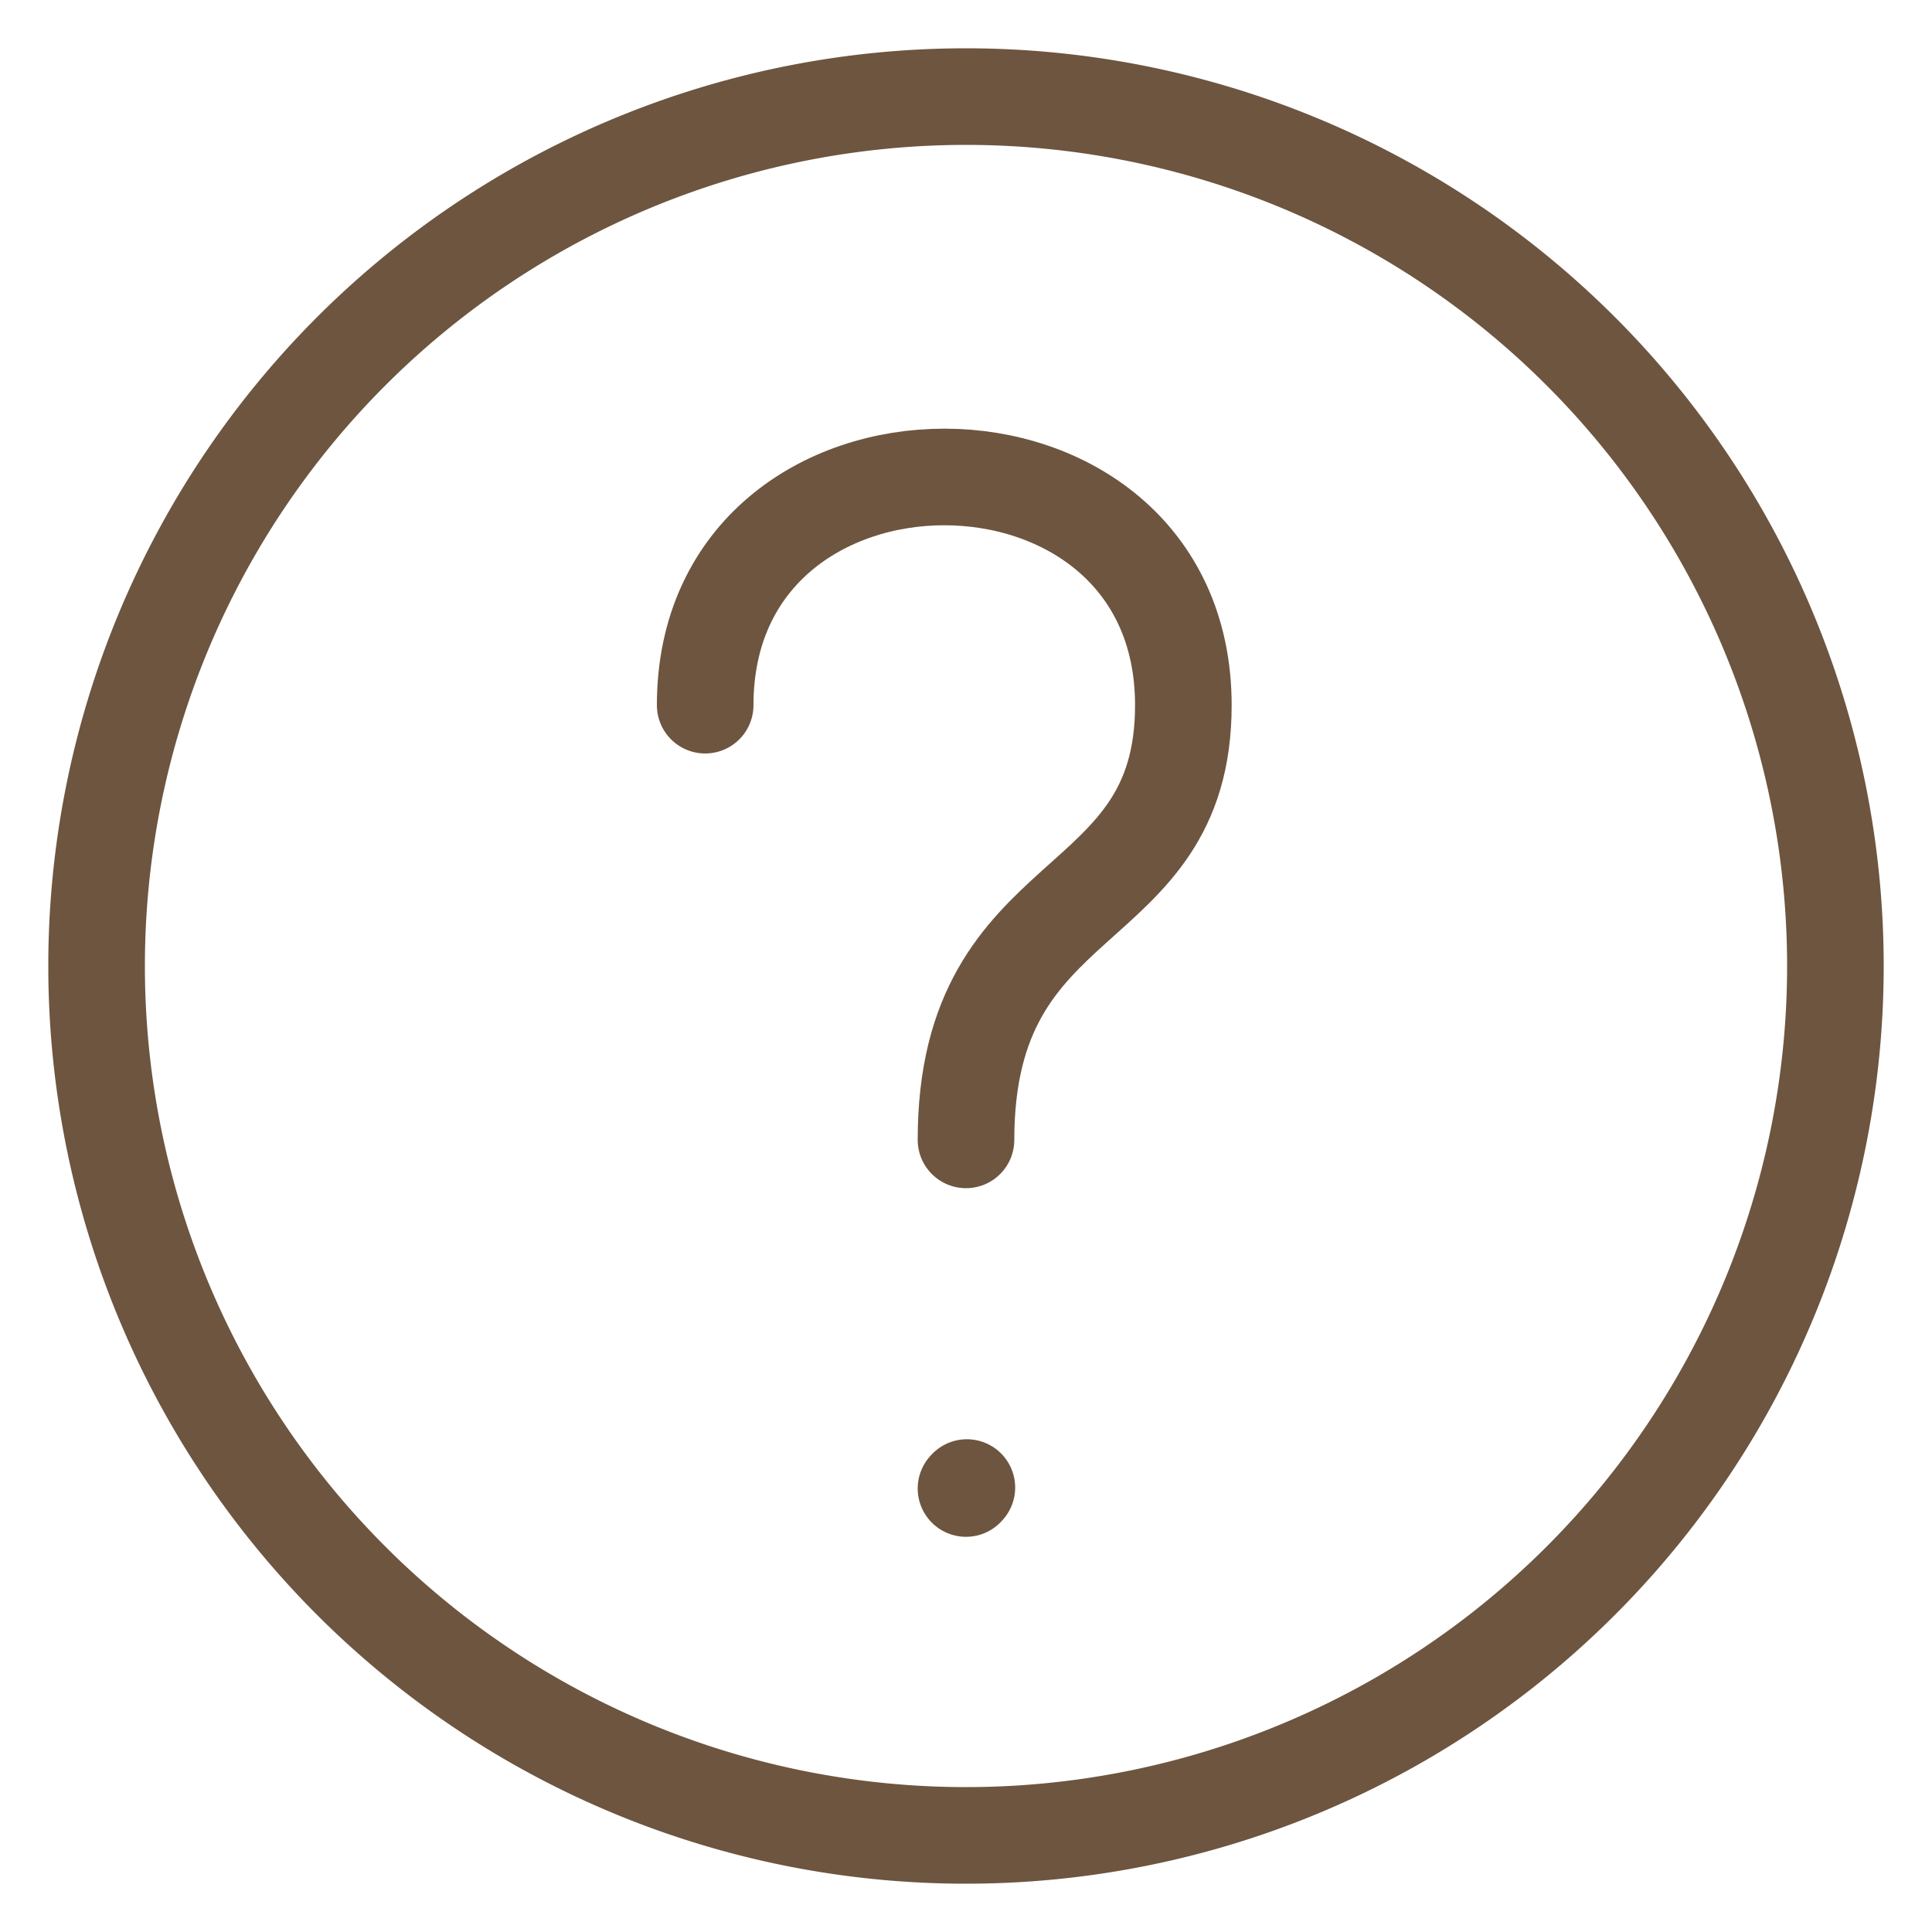 <svg width="20" height="20" fill="none" xmlns="http://www.w3.org/2000/svg"><path d="M10 19a9 9 0 0 0 9-9 9 9 0 0 0-9-9 9 9 0 0 0-9 9 9 9 0 0 0 9 9Z" stroke="#6D5540" stroke-linecap="round" stroke-linejoin="round"/><path d="M7.3 7.3c0-3.15 4.95-3.15 4.95 0 0 2.25-2.25 1.8-2.25 4.5m0 3.609.009-.01" stroke="#6D5540" stroke-linecap="round" stroke-linejoin="round"/></svg>